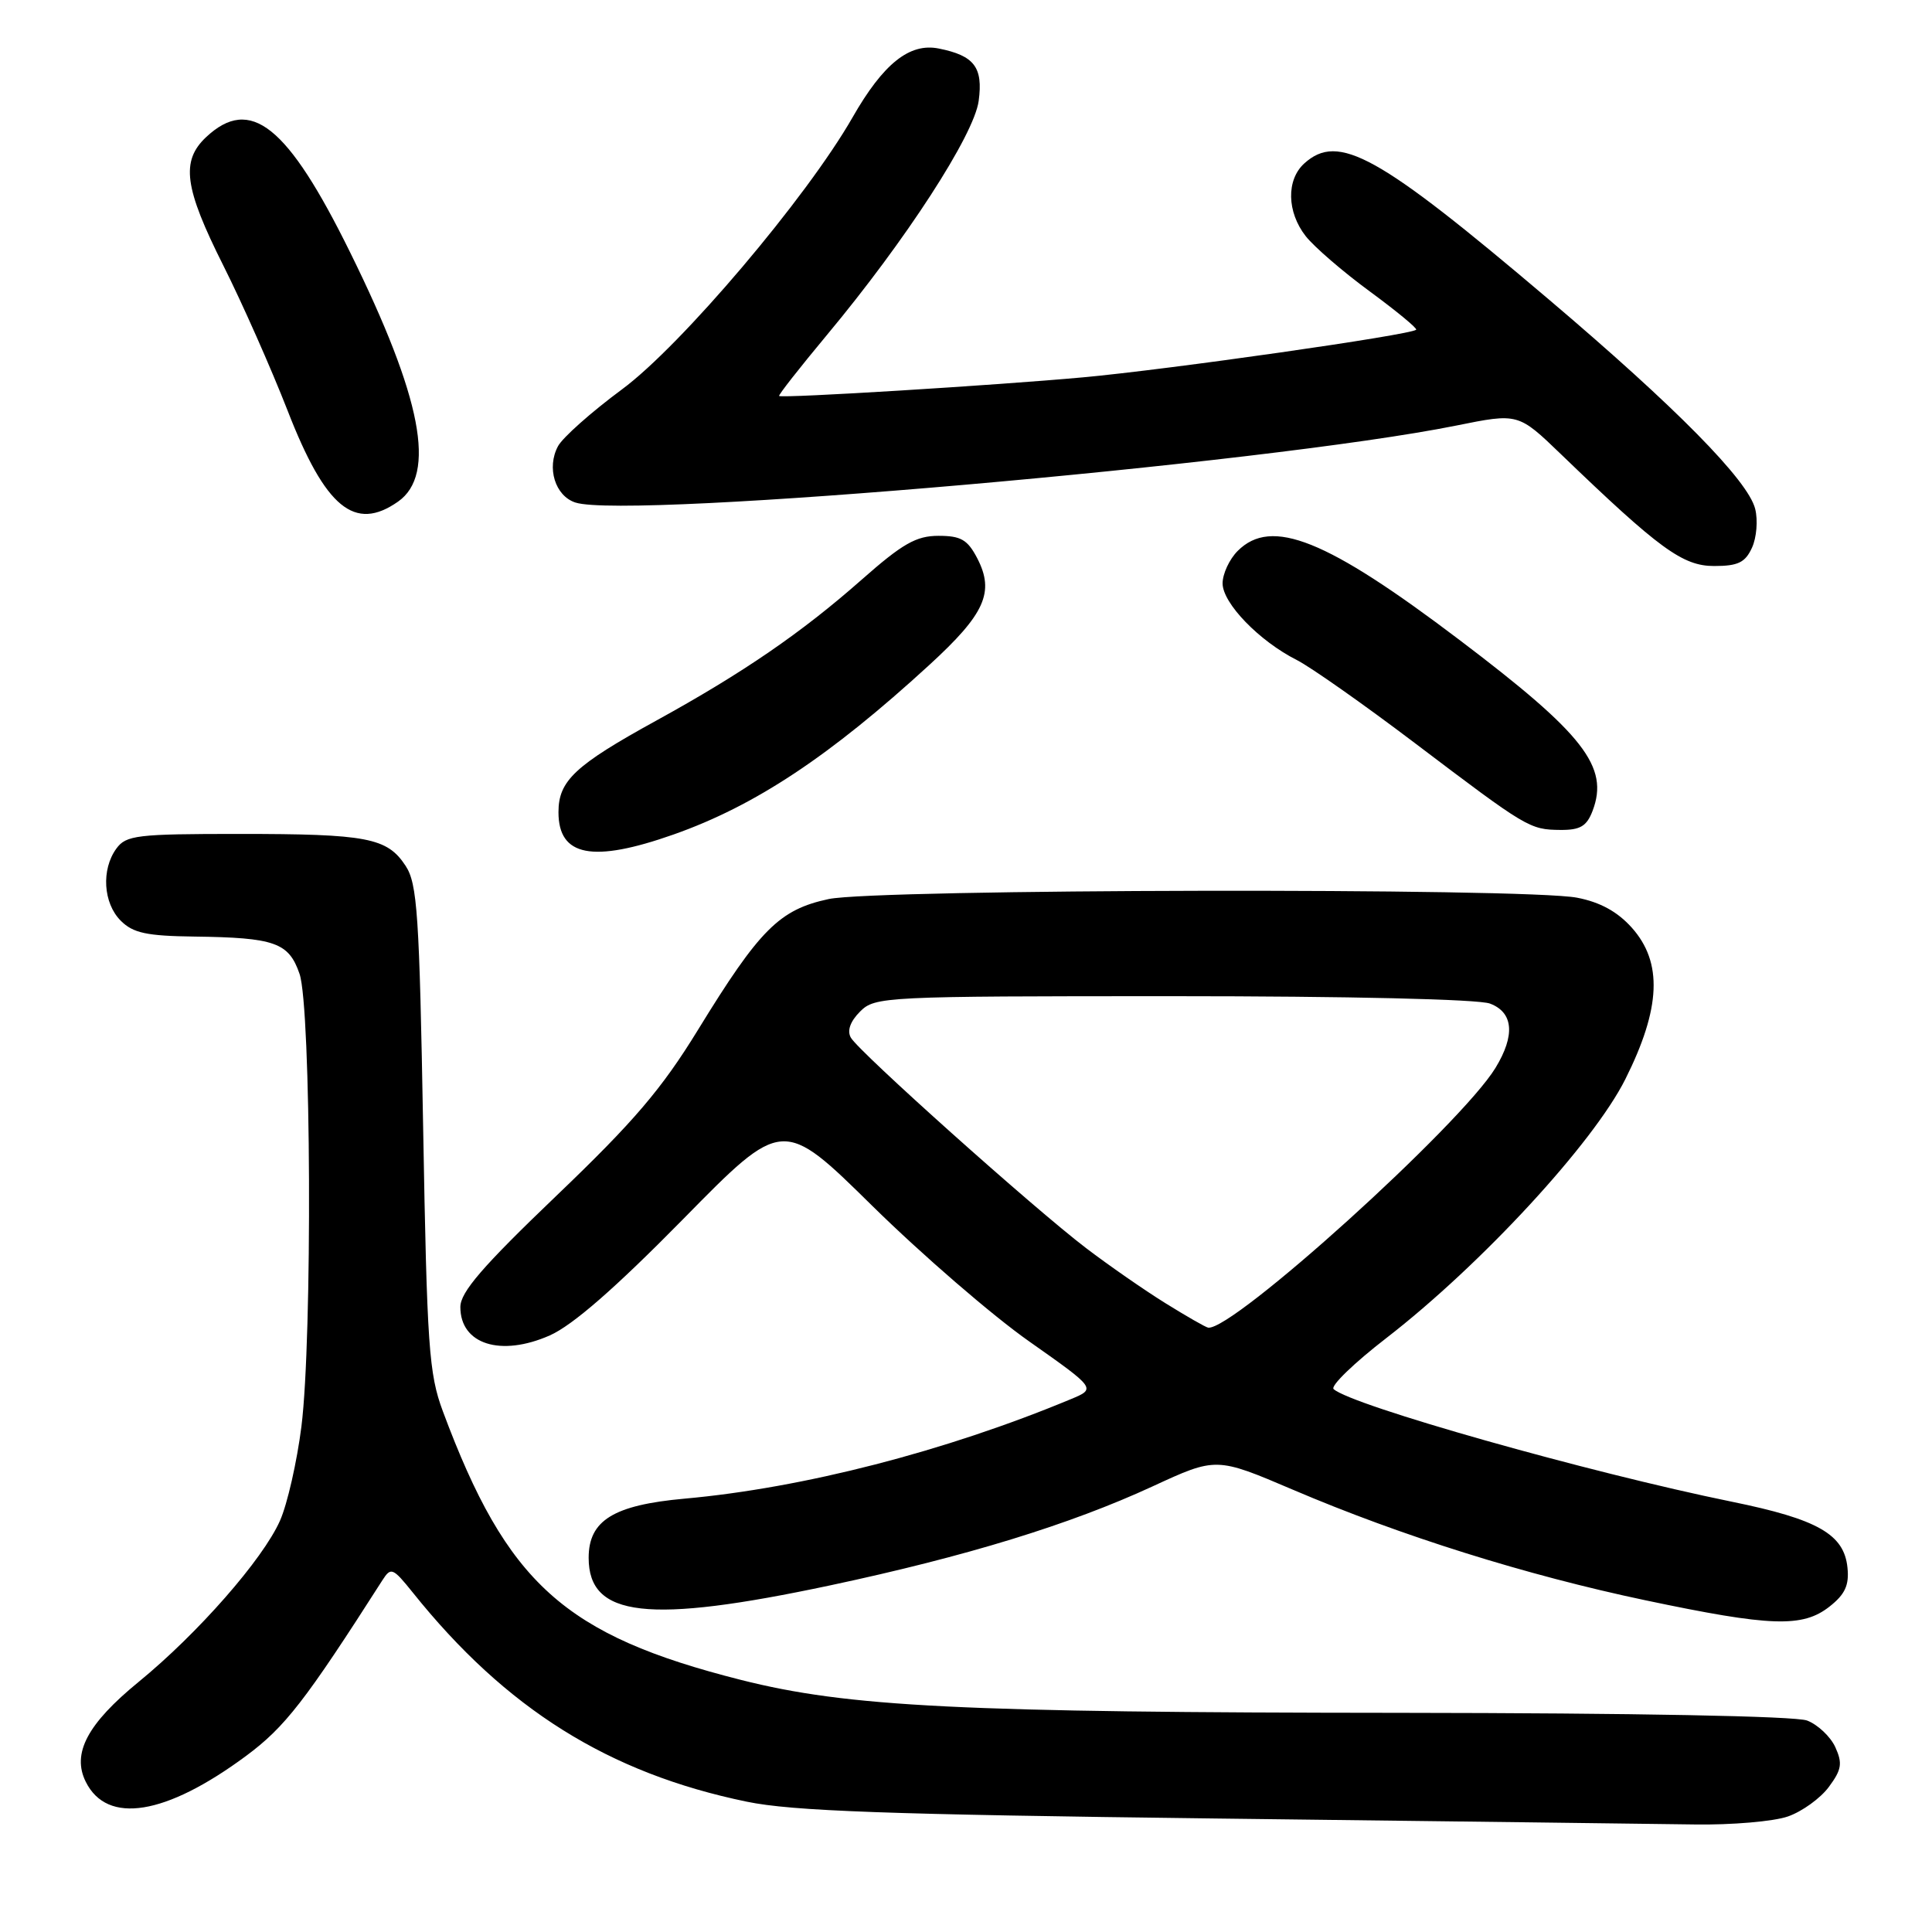 <?xml version="1.0" encoding="UTF-8" standalone="no"?>
<!DOCTYPE svg PUBLIC "-//W3C//DTD SVG 1.1//EN" "http://www.w3.org/Graphics/SVG/1.1/DTD/svg11.dtd" >
<svg xmlns="http://www.w3.org/2000/svg" xmlns:xlink="http://www.w3.org/1999/xlink" version="1.1" viewBox="0 0 256 256">
 <g >
 <path fill="currentColor"
d=" M 236.91 240.69 C 238.78 240.04 241.22 238.28 242.33 236.78 C 244.03 234.49 244.16 233.65 243.19 231.51 C 242.55 230.11 240.86 228.52 239.45 227.98 C 237.89 227.39 216.60 226.99 185.68 226.96 C 127.23 226.92 112.38 226.18 98.19 222.60 C 74.76 216.67 67.19 209.85 58.68 187.00 C 56.83 182.02 56.58 178.46 56.07 149.45 C 55.57 121.13 55.30 117.09 53.74 114.72 C 51.30 111.00 48.66 110.50 31.67 110.50 C 18.14 110.50 16.71 110.67 15.42 112.44 C 13.40 115.21 13.67 119.67 16.00 122.00 C 17.63 123.63 19.42 124.02 25.75 124.10 C 36.42 124.24 38.26 124.89 39.69 129.04 C 41.23 133.49 41.41 177.30 39.94 189.02 C 39.35 193.68 38.08 199.29 37.10 201.50 C 34.83 206.62 26.22 216.44 18.37 222.86 C 11.57 228.42 9.49 232.35 11.37 236.11 C 14.21 241.80 21.95 240.55 32.59 232.68 C 37.77 228.84 40.41 225.44 50.69 209.36 C 51.80 207.63 52.06 207.74 54.68 211.00 C 67.03 226.43 80.64 234.95 98.94 238.73 C 104.98 239.98 117.49 240.43 161.00 240.96 C 190.98 241.32 219.55 241.68 224.50 241.75 C 229.45 241.83 235.03 241.35 236.91 240.69 Z  M 242.42 212.88 C 244.47 211.27 245.04 210.05 244.80 207.73 C 244.36 203.30 240.86 201.31 229.50 198.99 C 210.48 195.11 179.01 186.20 176.71 184.06 C 176.27 183.65 179.42 180.60 183.71 177.29 C 196.27 167.57 211.12 151.48 215.37 142.99 C 220.08 133.58 220.33 127.52 216.22 122.92 C 214.32 120.80 212.03 119.54 208.97 118.95 C 202.08 117.62 116.14 117.78 109.80 119.13 C 103.27 120.53 100.67 123.13 92.50 136.44 C 87.67 144.31 84.01 148.60 73.75 158.42 C 63.91 167.84 61.00 171.22 61.00 173.19 C 61.00 178.13 66.35 179.82 72.85 176.95 C 75.89 175.60 81.51 170.70 90.52 161.54 C 103.72 148.10 103.72 148.10 115.61 159.81 C 122.15 166.24 131.49 174.32 136.38 177.75 C 145.25 184.00 145.25 184.00 141.88 185.40 C 125.28 192.31 106.42 197.17 90.70 198.58 C 81.30 199.43 78.00 201.46 78.00 206.42 C 78.00 214.31 85.85 215.20 110.00 210.07 C 128.04 206.23 141.77 202.01 152.71 196.96 C 161.15 193.06 161.15 193.06 171.33 197.40 C 185.68 203.53 202.28 208.73 218.00 212.04 C 234.65 215.55 238.85 215.69 242.42 212.88 Z  M 89.24 110.58 C 100.07 106.76 109.94 100.21 123.14 88.11 C 130.52 81.35 131.81 78.47 129.50 73.99 C 128.21 71.51 127.33 71.00 124.36 71.00 C 121.40 71.00 119.59 72.03 114.13 76.85 C 106.19 83.85 98.45 89.16 87.00 95.46 C 76.18 101.41 74.00 103.45 74.00 107.62 C 74.00 113.49 78.51 114.36 89.24 110.58 Z  M 211.03 107.43 C 213.24 101.60 209.88 97.28 193.38 84.79 C 175.77 71.45 168.48 68.52 164.00 73.00 C 162.90 74.10 162.00 76.04 162.00 77.30 C 162.00 79.93 166.86 84.95 171.84 87.46 C 173.67 88.39 180.70 93.33 187.46 98.45 C 202.37 109.74 202.68 109.93 206.77 109.97 C 209.39 109.99 210.25 109.48 211.03 107.43 Z  M 232.15 72.57 C 232.76 71.24 232.95 68.92 232.57 67.43 C 231.63 63.66 222.06 53.96 205.18 39.64 C 182.58 20.47 177.35 17.57 172.83 21.65 C 170.42 23.83 170.51 28.10 173.02 31.30 C 174.14 32.72 177.95 36.01 181.51 38.62 C 185.06 41.23 187.82 43.51 187.65 43.69 C 186.96 44.38 154.89 48.96 143.50 50.00 C 131.76 51.07 103.76 52.79 103.24 52.47 C 103.09 52.38 105.94 48.75 109.56 44.40 C 120.03 31.84 129.07 17.89 129.68 13.37 C 130.28 8.91 129.10 7.37 124.39 6.43 C 120.52 5.65 117.04 8.43 112.97 15.55 C 106.89 26.18 90.27 45.79 82.42 51.59 C 78.36 54.59 74.55 57.98 73.94 59.12 C 72.40 61.98 73.56 65.72 76.25 66.59 C 83.27 68.85 167.78 61.46 192.96 56.39 C 201.17 54.73 201.17 54.73 206.84 60.19 C 219.88 72.75 222.97 75.00 227.13 75.00 C 230.30 75.00 231.25 74.54 232.15 72.57 Z  M 52.74 66.47 C 57.86 62.88 55.91 52.73 46.40 33.45 C 38.10 16.60 33.18 12.67 27.31 18.17 C 23.94 21.35 24.41 24.86 29.59 35.18 C 32.11 40.20 35.94 48.85 38.11 54.41 C 43.12 67.30 47.00 70.49 52.74 66.47 Z  M 154.41 172.67 C 151.61 170.93 146.89 167.65 143.91 165.38 C 136.93 160.06 113.78 139.35 112.74 137.49 C 112.22 136.58 112.66 135.34 113.97 134.03 C 115.94 132.06 117.13 132.00 155.43 132.00 C 178.64 132.00 195.93 132.40 197.43 132.98 C 200.54 134.15 200.79 137.19 198.16 141.50 C 193.57 149.03 163.34 176.36 160.09 175.92 C 159.77 175.88 157.21 174.41 154.41 172.67 Z "/>
</g>
</svg>